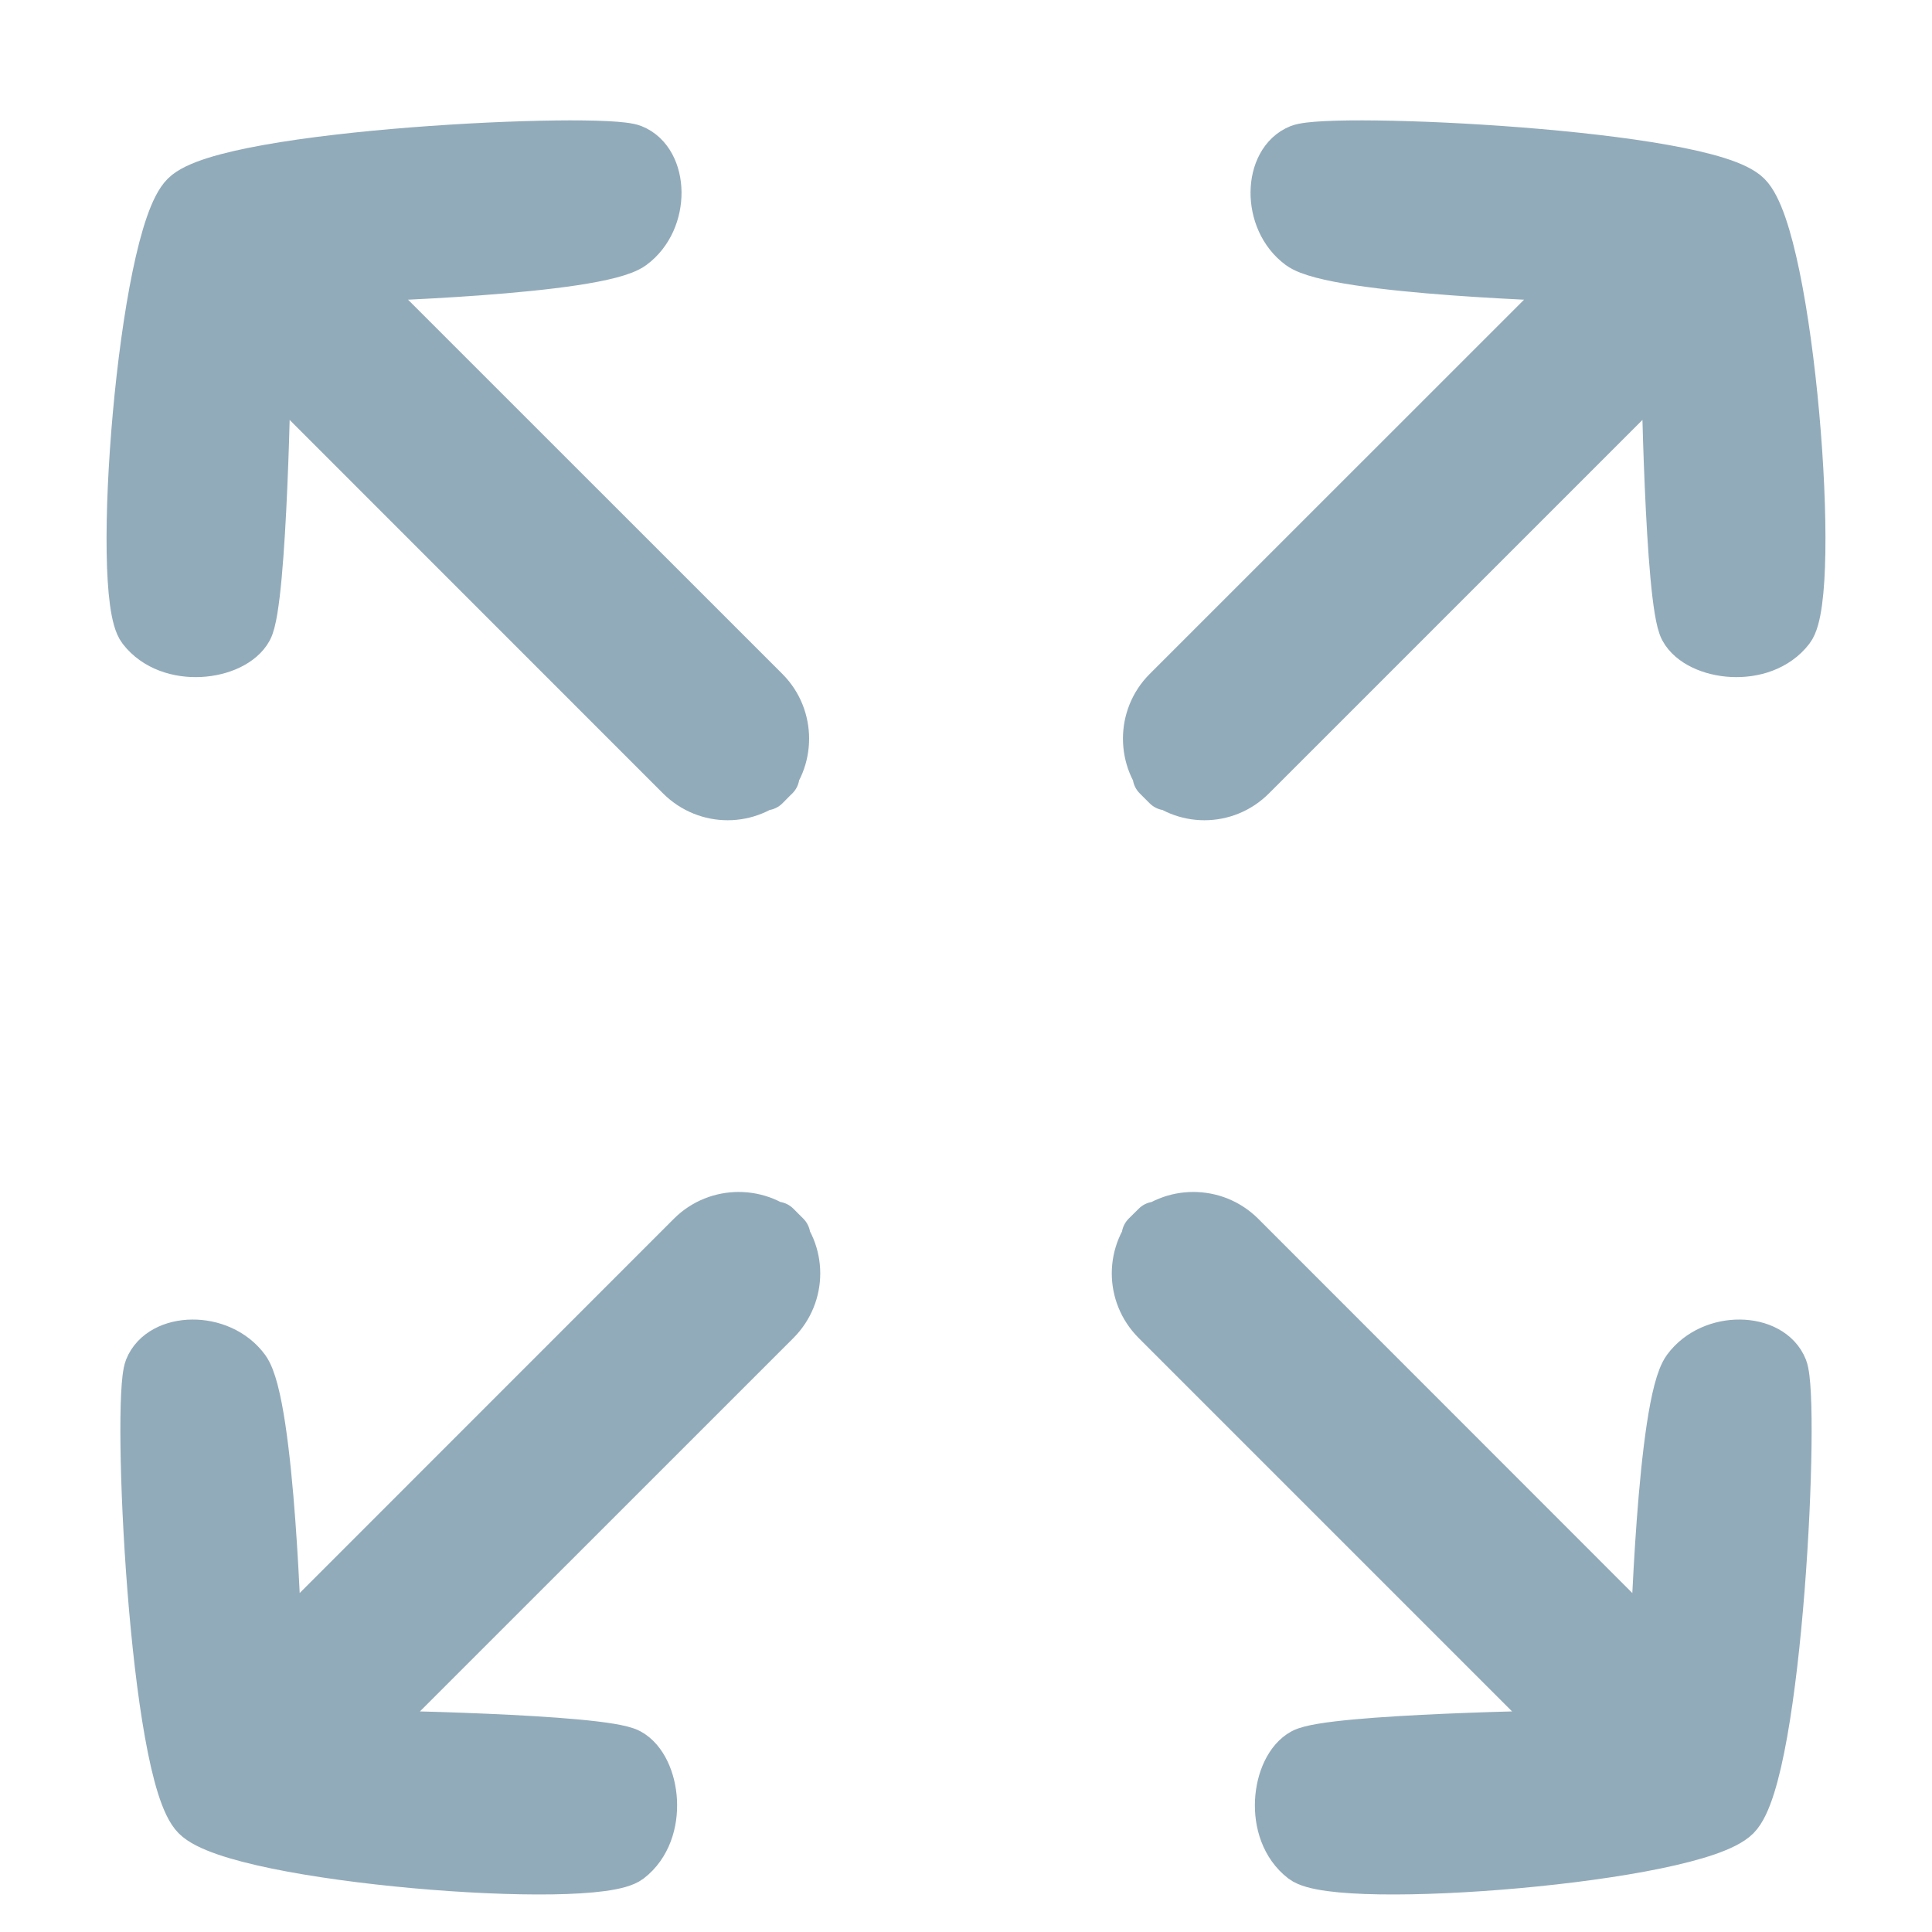 <svg xmlns="http://www.w3.org/2000/svg" width="20" height="20" viewBox="0 0 20 20">
    <g fill="#92ABBA" fill-rule="evenodd" stroke="#92ABBA" stroke-linecap="round" stroke-linejoin="round" stroke-width=".5">
        <path d="M8.75 13.403c.272.272.275.71 0 .986l-4.279 4.278s2.472.036 2.755.19c.283.153.374.816 0 1.104-.374.287-4.044-.004-4.485-.445-.441-.441-.62-4.304-.489-4.636.131-.332.74-.353 1.004.006.265.359.333 2.9.333 2.9l4.279-4.28c.272-.271.715-.27.985 0l-.103-.103zM12.69 8.75c.271.272.71.275.984 0l4.279-4.279s.036 2.472.19 2.755c.153.283.816.374 1.103 0 .288-.374-.003-4.044-.444-4.485-.441-.441-4.304-.62-4.636-.489-.333.131-.353.74.006 1.004.359.265 2.9.333 2.9.333l-4.28 4.279c-.272.272-.27.715 0 .985l-.103-.103zM12.679 13.403c-.273.272-.276.71 0 .986l4.278 4.278s-2.472.036-2.755.19c-.283.153-.374.816 0 1.104.375.287 4.045-.004 4.486-.445.44-.441.619-4.304.488-4.636-.13-.332-.739-.353-1.003.006-.265.359-.334 2.9-.334 2.9l-4.278-4.28c-.273-.271-.716-.27-.986 0l.104-.103zM8.74 8.75c-.273.272-.71.275-.986 0L3.476 4.471s-.036 2.472-.19 2.755c-.153.283-.816.374-1.104 0-.288-.374.004-4.044.445-4.485.44-.441 4.304-.62 4.636-.489.332.131.353.74-.006 1.004-.36.265-2.9.333-2.9.333l4.28 4.279c.271.272.27.715 0 .985l.102-.103z" transform="translate(-.714 -.714)"/>
    </g>
</svg>
